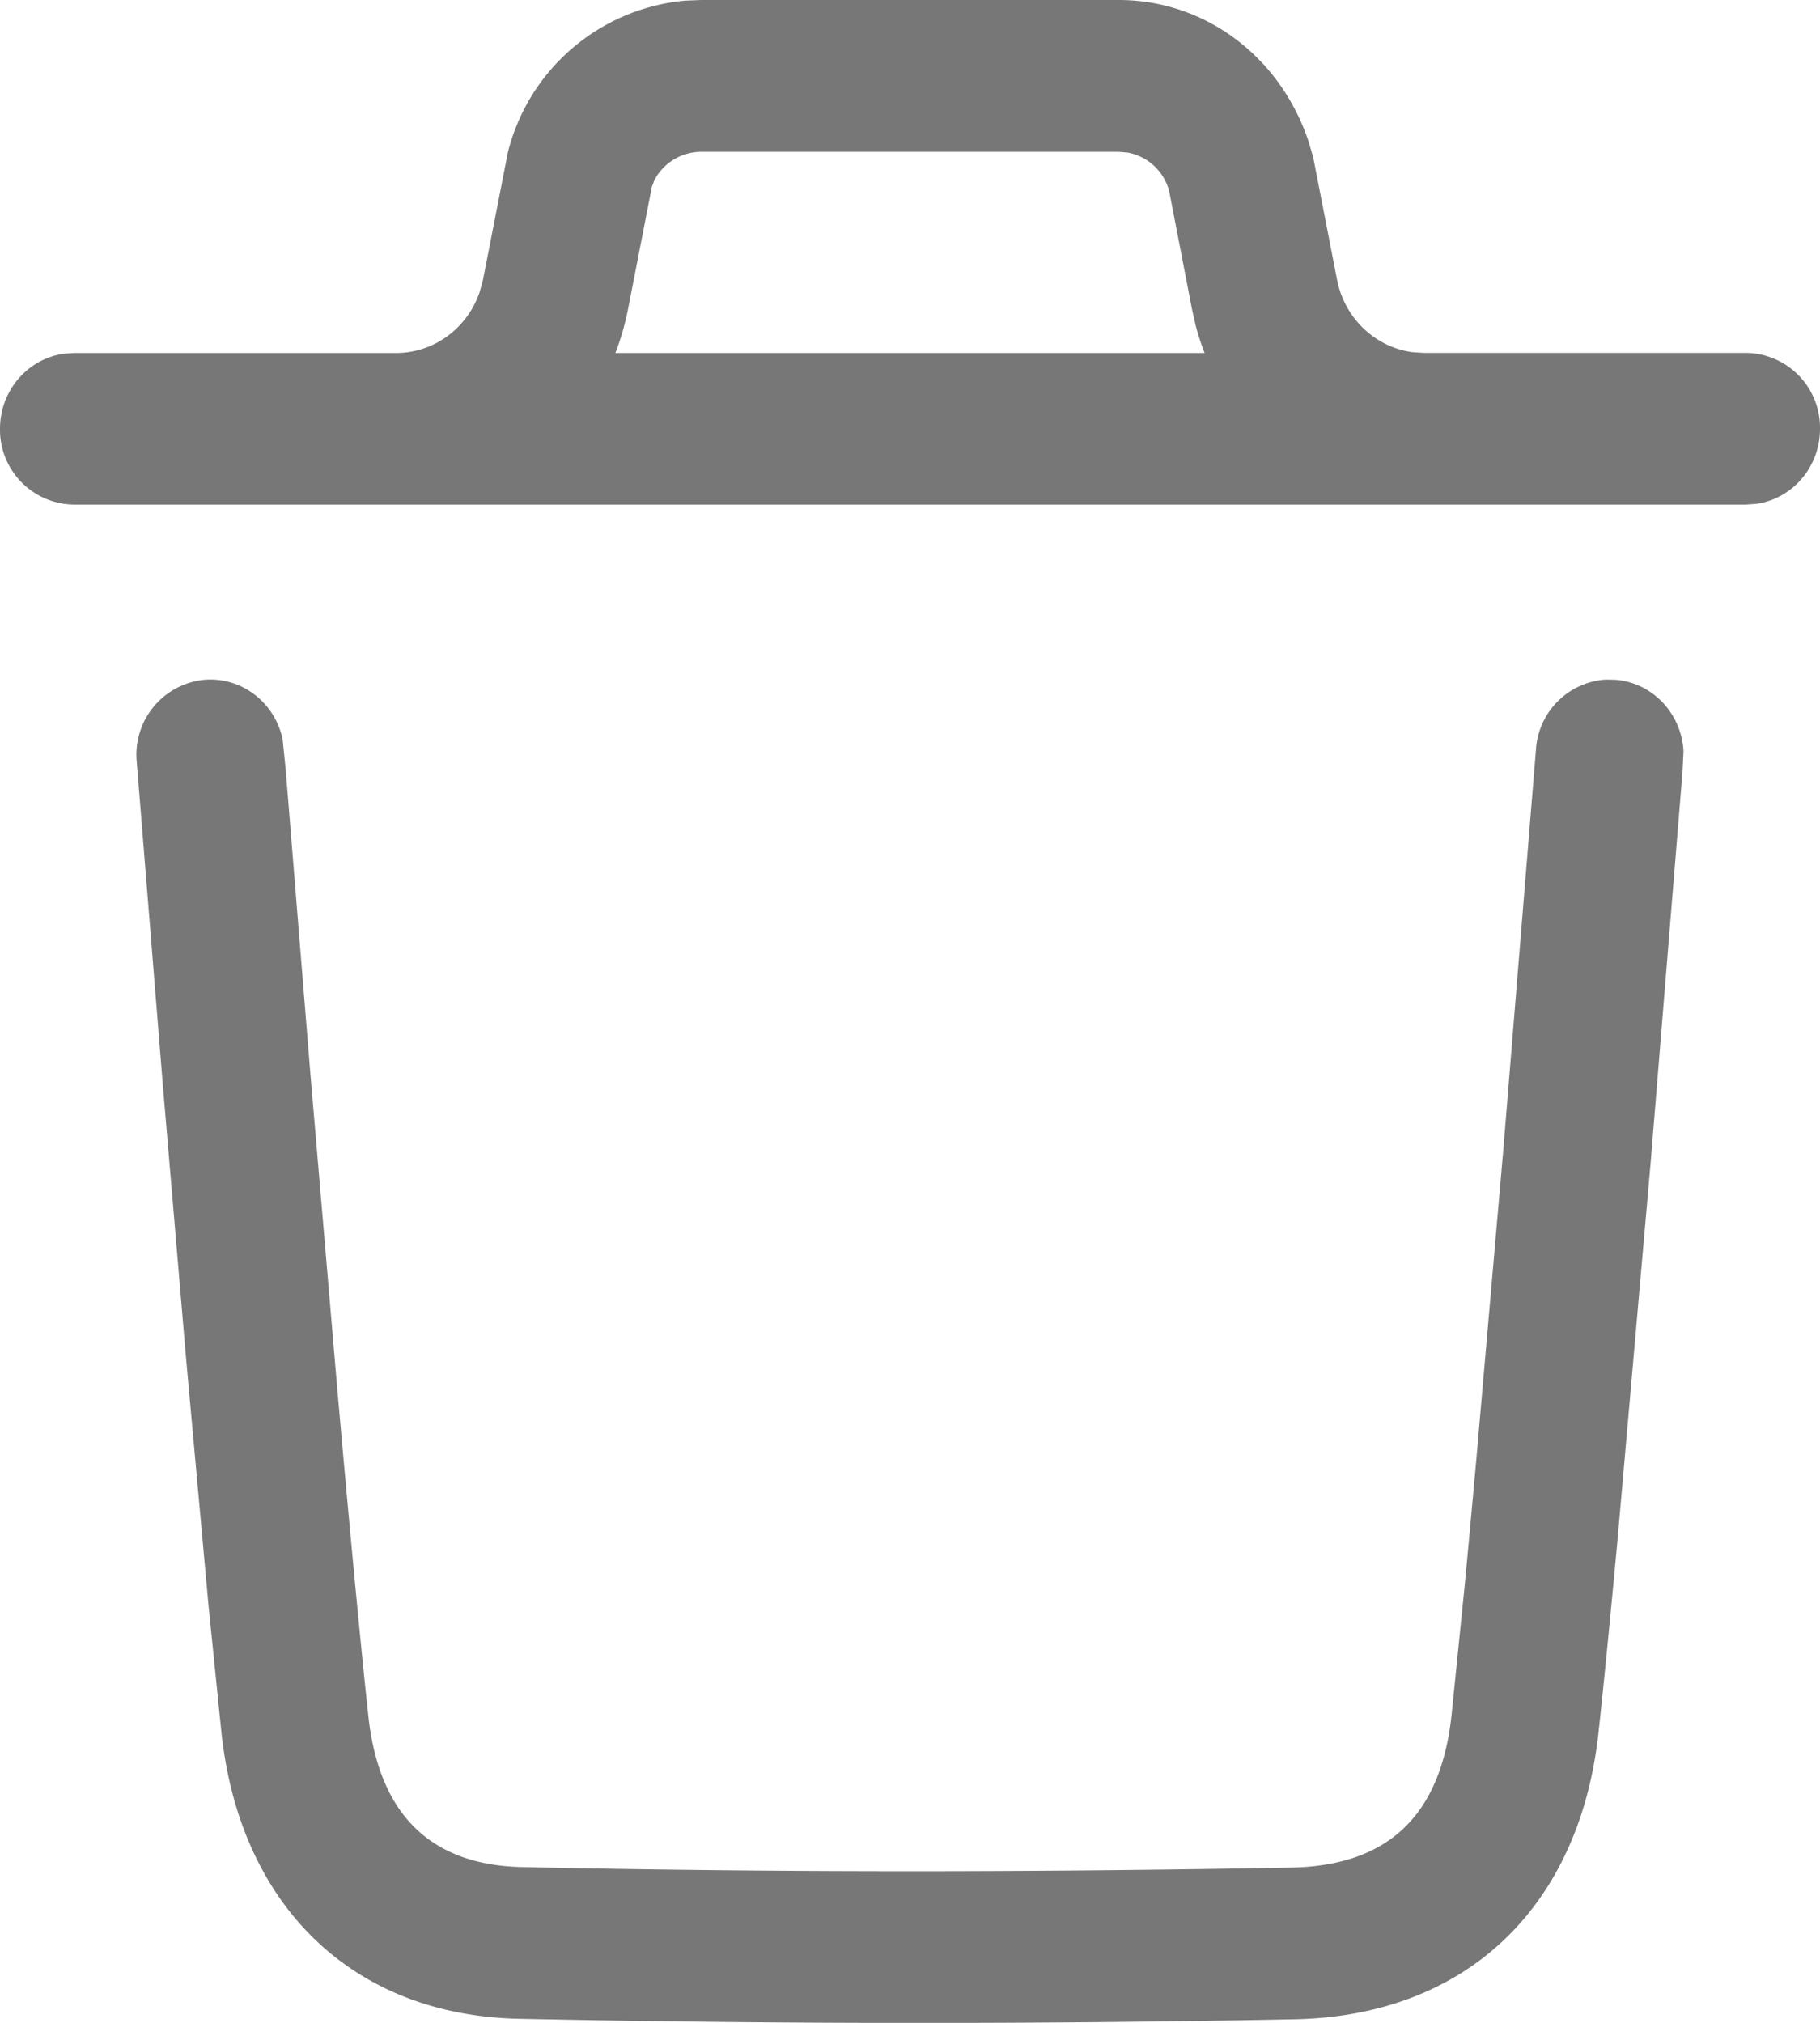 <svg xmlns="http://www.w3.org/2000/svg" width="18" height="20" viewBox="0 0 18 20"><g><g><path fill="#777" d="M12.987 1.552l.237 1.216c.075.38.378.665.746.714l.112.007h3.187a.74.74 0 0 1 .731.75c0 .38-.275.694-.632.743l-.1.007H.732A.74.74 0 0 1 0 4.24c0-.38.275-.693.632-.743l.1-.007h3.186c.378 0 .71-.25.828-.61l.03-.11.247-1.264A1.993 1.993 0 0 1 6.779.006L6.936 0h4.128c.843 0 1.588.546 1.875 1.39zM11.914 3.49a2.442 2.442 0 0 1-.086-.261l-.038-.166-.226-1.17a.521.521 0 0 0-.414-.385l-.086-.007H6.936a.525.525 0 0 0-.463.278l-.026.068-.237 1.216c-.03.148-.071.291-.124.427zm4.064 3.231c.37.03.652.337.672.706l-.01.206-.314 3.851-.33 3.758c-.07.75-.132 1.384-.186 1.882-.187 1.736-1.314 2.81-3.013 2.841a191.08 191.08 0 0 1-7.663-.005c-1.65-.035-2.76-1.12-2.944-2.83l-.128-1.259-.222-2.443-.228-2.68-.26-3.22a.744.744 0 0 1 .67-.807c.37-.03.696.226.773.587l.03.295.245 3.017.267 3.127c.12 1.354.223 2.45.306 3.219.105.974.618 1.475 1.521 1.494 2.452.053 4.978.054 7.606.005.958-.018 1.479-.514 1.586-1.507l.127-1.252c.037-.387.076-.813.118-1.276l.268-3.075.322-3.946a.74.74 0 0 1 .688-.69z"/></g></g></svg>